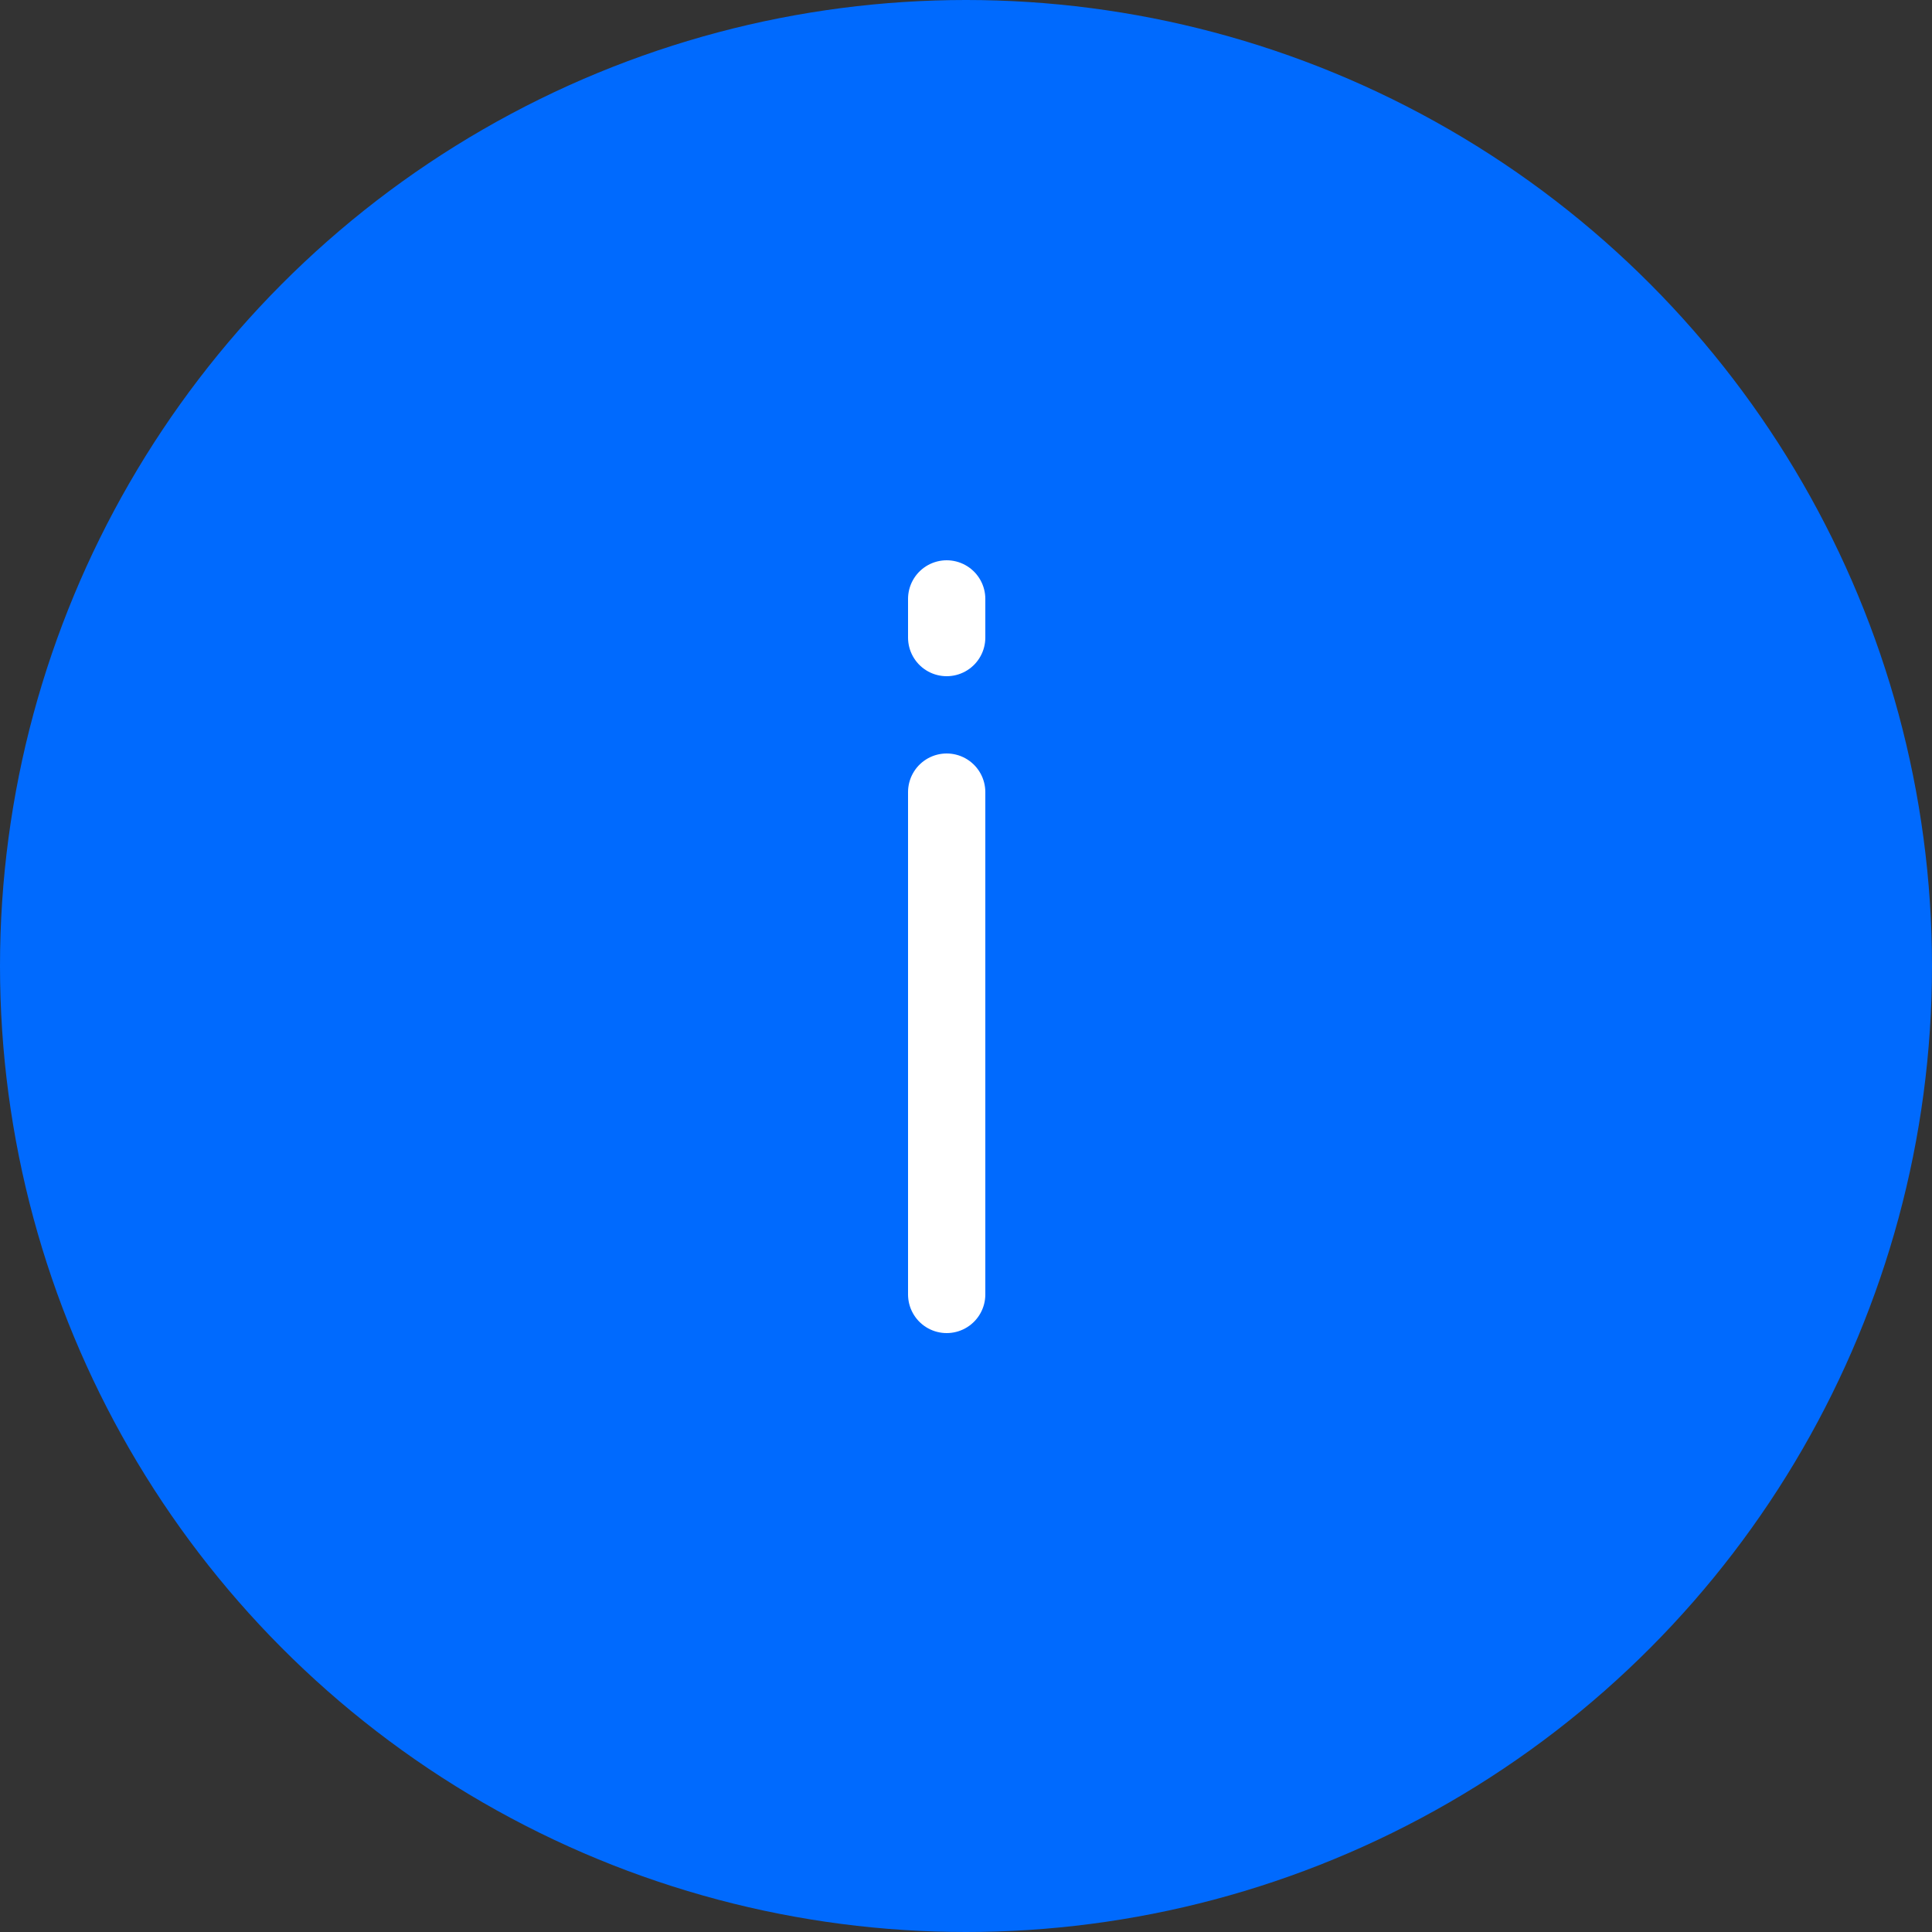 <?xml version="1.0" encoding="UTF-8"?>
<svg width="50px" height="50px" viewBox="0 0 50 50" version="1.1" xmlns="http://www.w3.org/2000/svg" xmlns:xlink="http://www.w3.org/1999/xlink">
    <rect x="0" y="0" width="50" height="50" fill="#333333" stroke="none"/>
    <title>48F5DCE4-809B-43C6-B1D9-55D8E54E9B40</title>
    <g id="Page-1" stroke="none" stroke-width="1" fill="none" fill-rule="evenodd">
        <g id="Information-message" transform="translate(-975, -146)">
            <g id="Group-36" transform="translate(942, 96)">
                <g id="Group-25" transform="translate(33, 50)">
                    <g id="16061950961537355604" fill="#006AFE" fill-rule="nonzero">
                        <circle id="Oval" cx="25" cy="25" r="25"></circle>
                    </g>
                    <g id="Group-26" transform="translate(24, 15)" stroke="#FFFFFF" stroke-linecap="round" stroke-width="2">
                        <line x1="0.5" y1="5.5" x2="0.5" y2="18.5" id="Line-3"></line>
                        <line x1="0.5" y1="1.5" x2="0.5" y2="0.5" id="Line-3"></line>
                    </g>
                </g>
            </g>
        </g>
    </g>
</svg>
